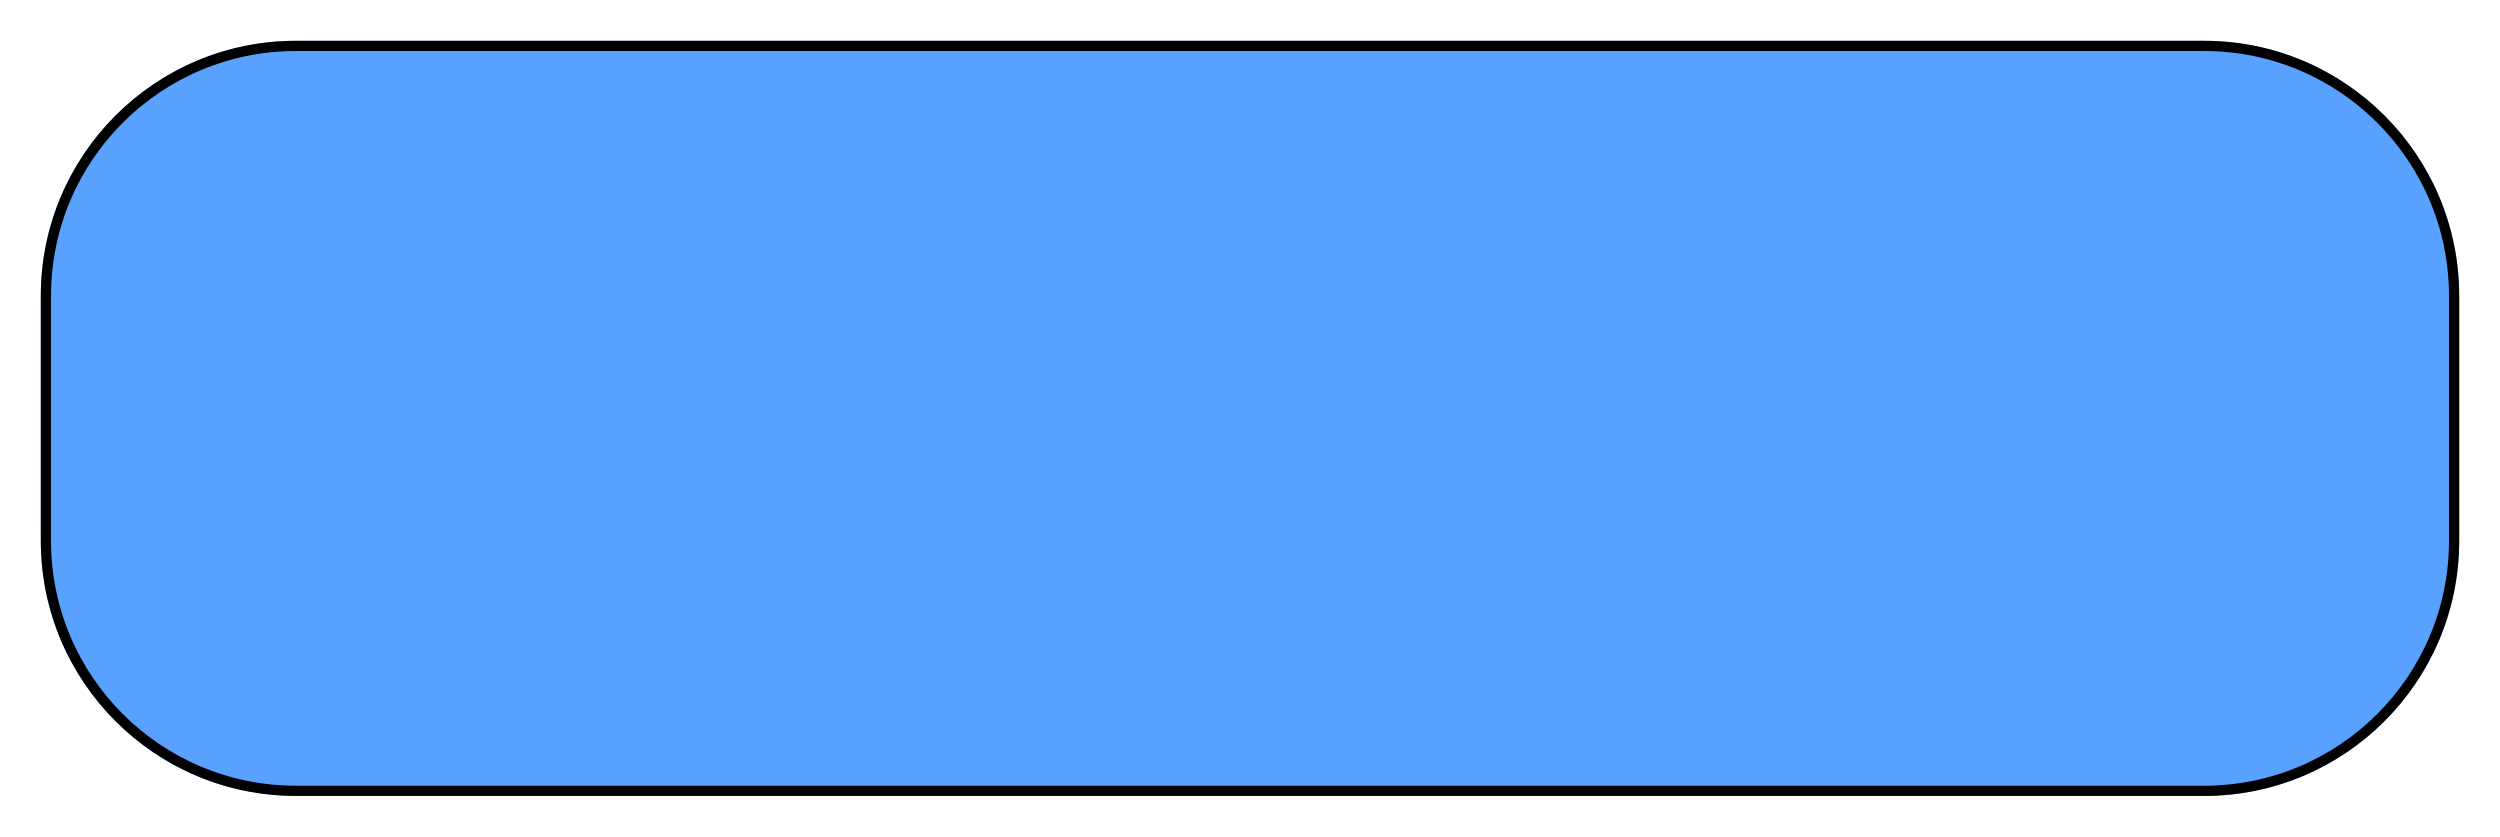 <?xml version="1.0" encoding="UTF-8" standalone="no"?><svg width='245' height='82' viewBox='0 0 245 82' fill='none' xmlns='http://www.w3.org/2000/svg'>
<g filter='url(#filter0_d_120_43)'>
<path d='M4 25C4 11.193 15.193 0 29 0H216C229.807 0 241 11.193 241 25V49C241 62.807 229.807 74 216 74H29C15.193 74 4 62.807 4 49V25Z' fill='#58A1FF'/>
<path d='M29 0.5H216C229.531 0.5 240.5 11.469 240.5 25V49C240.5 62.531 229.531 73.5 216 73.5H29C15.469 73.5 4.5 62.531 4.5 49V25C4.5 11.469 15.469 0.5 29 0.5Z' stroke='black'/>
</g>
<defs>
<filter id='filter0_d_120_43' x='0' y='0' width='245' height='82' filterUnits='userSpaceOnUse' color-interpolation-filters='sRGB'>
<feFlood flood-opacity='0' result='BackgroundImageFix'/>
<feColorMatrix in='SourceAlpha' type='matrix' values='0 0 0 0 0 0 0 0 0 0 0 0 0 0 0 0 0 0 127 0' result='hardAlpha'/>
<feOffset dy='4'/>
<feGaussianBlur stdDeviation='2'/>
<feComposite in2='hardAlpha' operator='out'/>
<feColorMatrix type='matrix' values='0 0 0 0 0 0 0 0 0 0 0 0 0 0 0 0 0 0 0.25 0'/>
<feBlend mode='normal' in2='BackgroundImageFix' result='effect1_dropShadow_120_43'/>
<feBlend mode='normal' in='SourceGraphic' in2='effect1_dropShadow_120_43' result='shape'/>
</filter>
</defs>
</svg>

